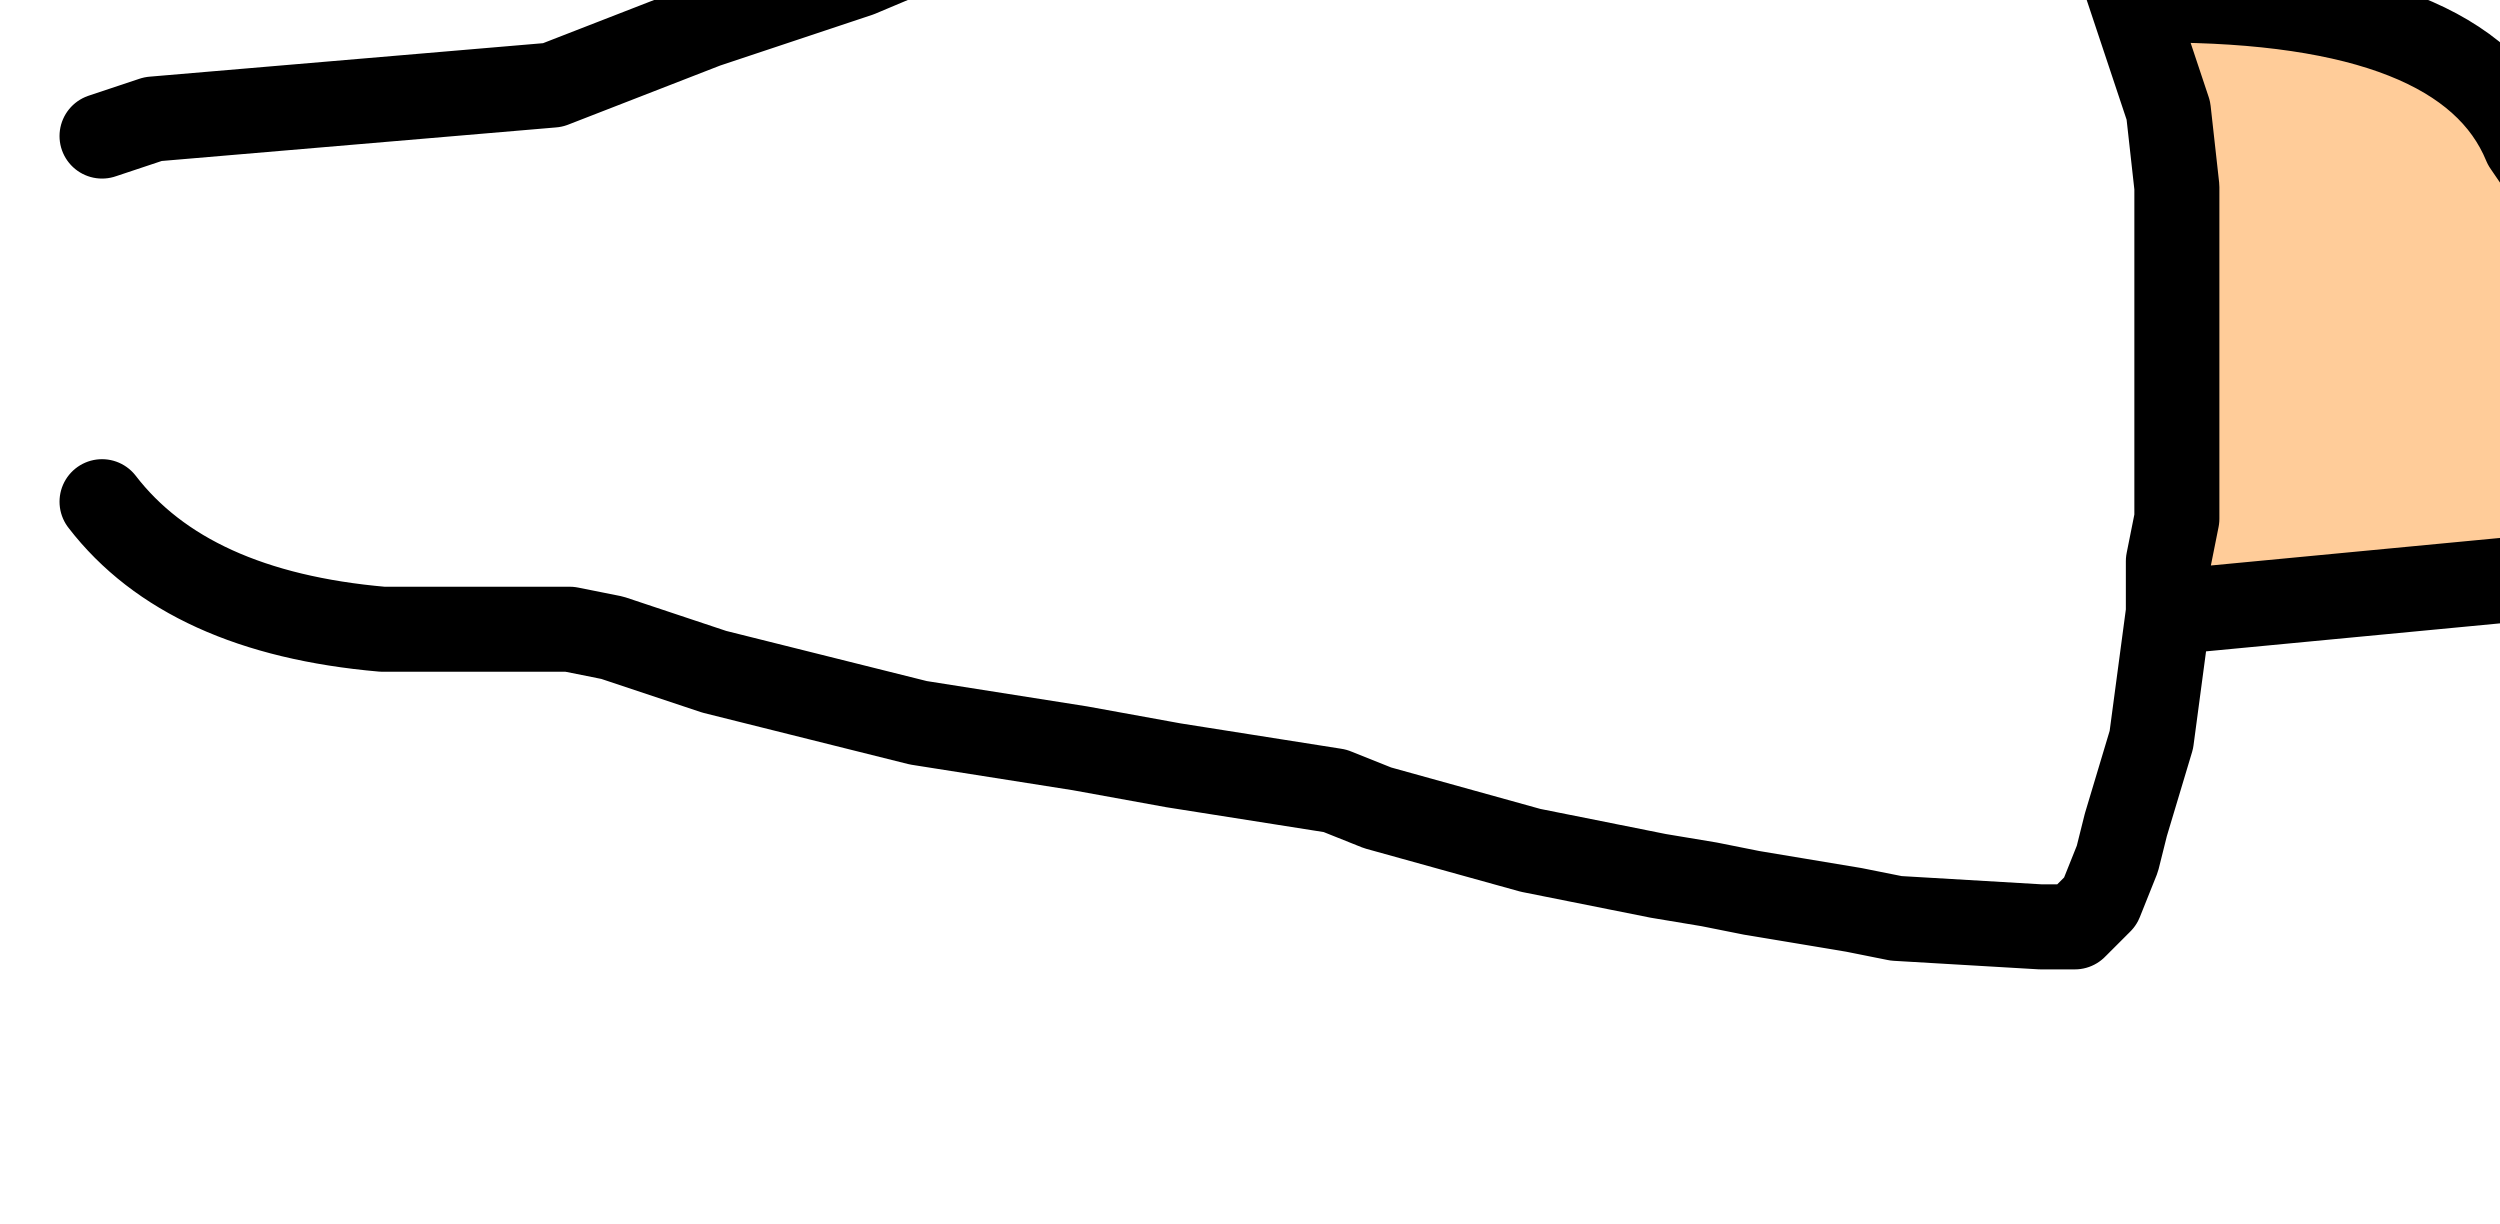 <?xml version="1.0" encoding="UTF-8" standalone="no"?>
<svg xmlns:xlink="http://www.w3.org/1999/xlink" height="7.2px" width="14.7px" xmlns="http://www.w3.org/2000/svg">
  <g transform="matrix(1.0, 0.0, 0.0, 1.0, 0.0, 0.0)">
    <path d="M12.55 0.05 L12.7 0.0 Q14.5 0.0 14.85 0.85 15.8 2.2 14.85 3.4 L12.75 3.6 12.75 3.3 12.8 3.05 12.8 1.1 12.75 0.65 12.55 0.05" fill="#ffcc99" fill-rule="evenodd" stroke="none"/>
    <path d="M0.6 0.8 L0.9 0.7 3.25 0.5 4.15 0.15 5.05 -0.15 6.0 -0.55 6.25 -0.6 7.2 -0.9 7.45 -1.0 9.25 -1.5 9.45 -1.5 11.4 -1.7 11.6 -1.75 Q12.0 -1.8 12.1 -1.35 L12.15 -1.15 12.55 0.05 12.7 0.0 Q14.5 0.0 14.85 0.85 15.8 2.2 14.85 3.4 L12.75 3.6 12.65 4.35 12.5 4.85 12.45 5.05 12.35 5.3 12.2 5.45 12.0 5.45 11.15 5.4 10.9 5.35 10.3 5.25 10.05 5.2 9.75 5.15 9.0 5.0 8.1 4.75 7.85 4.65 6.9 4.5 6.35 4.4 5.4 4.25 4.4 4.0 4.2 3.95 3.6 3.75 3.35 3.7 2.95 3.7 2.25 3.7 Q1.1 3.6 0.6 2.95 M12.55 0.05 L12.75 0.65 12.8 1.1 12.8 3.05 12.75 3.3 12.75 3.6" fill="none" stroke="#000000" stroke-linecap="round" stroke-linejoin="round" stroke-width="0.5"/>
  </g>
</svg>
